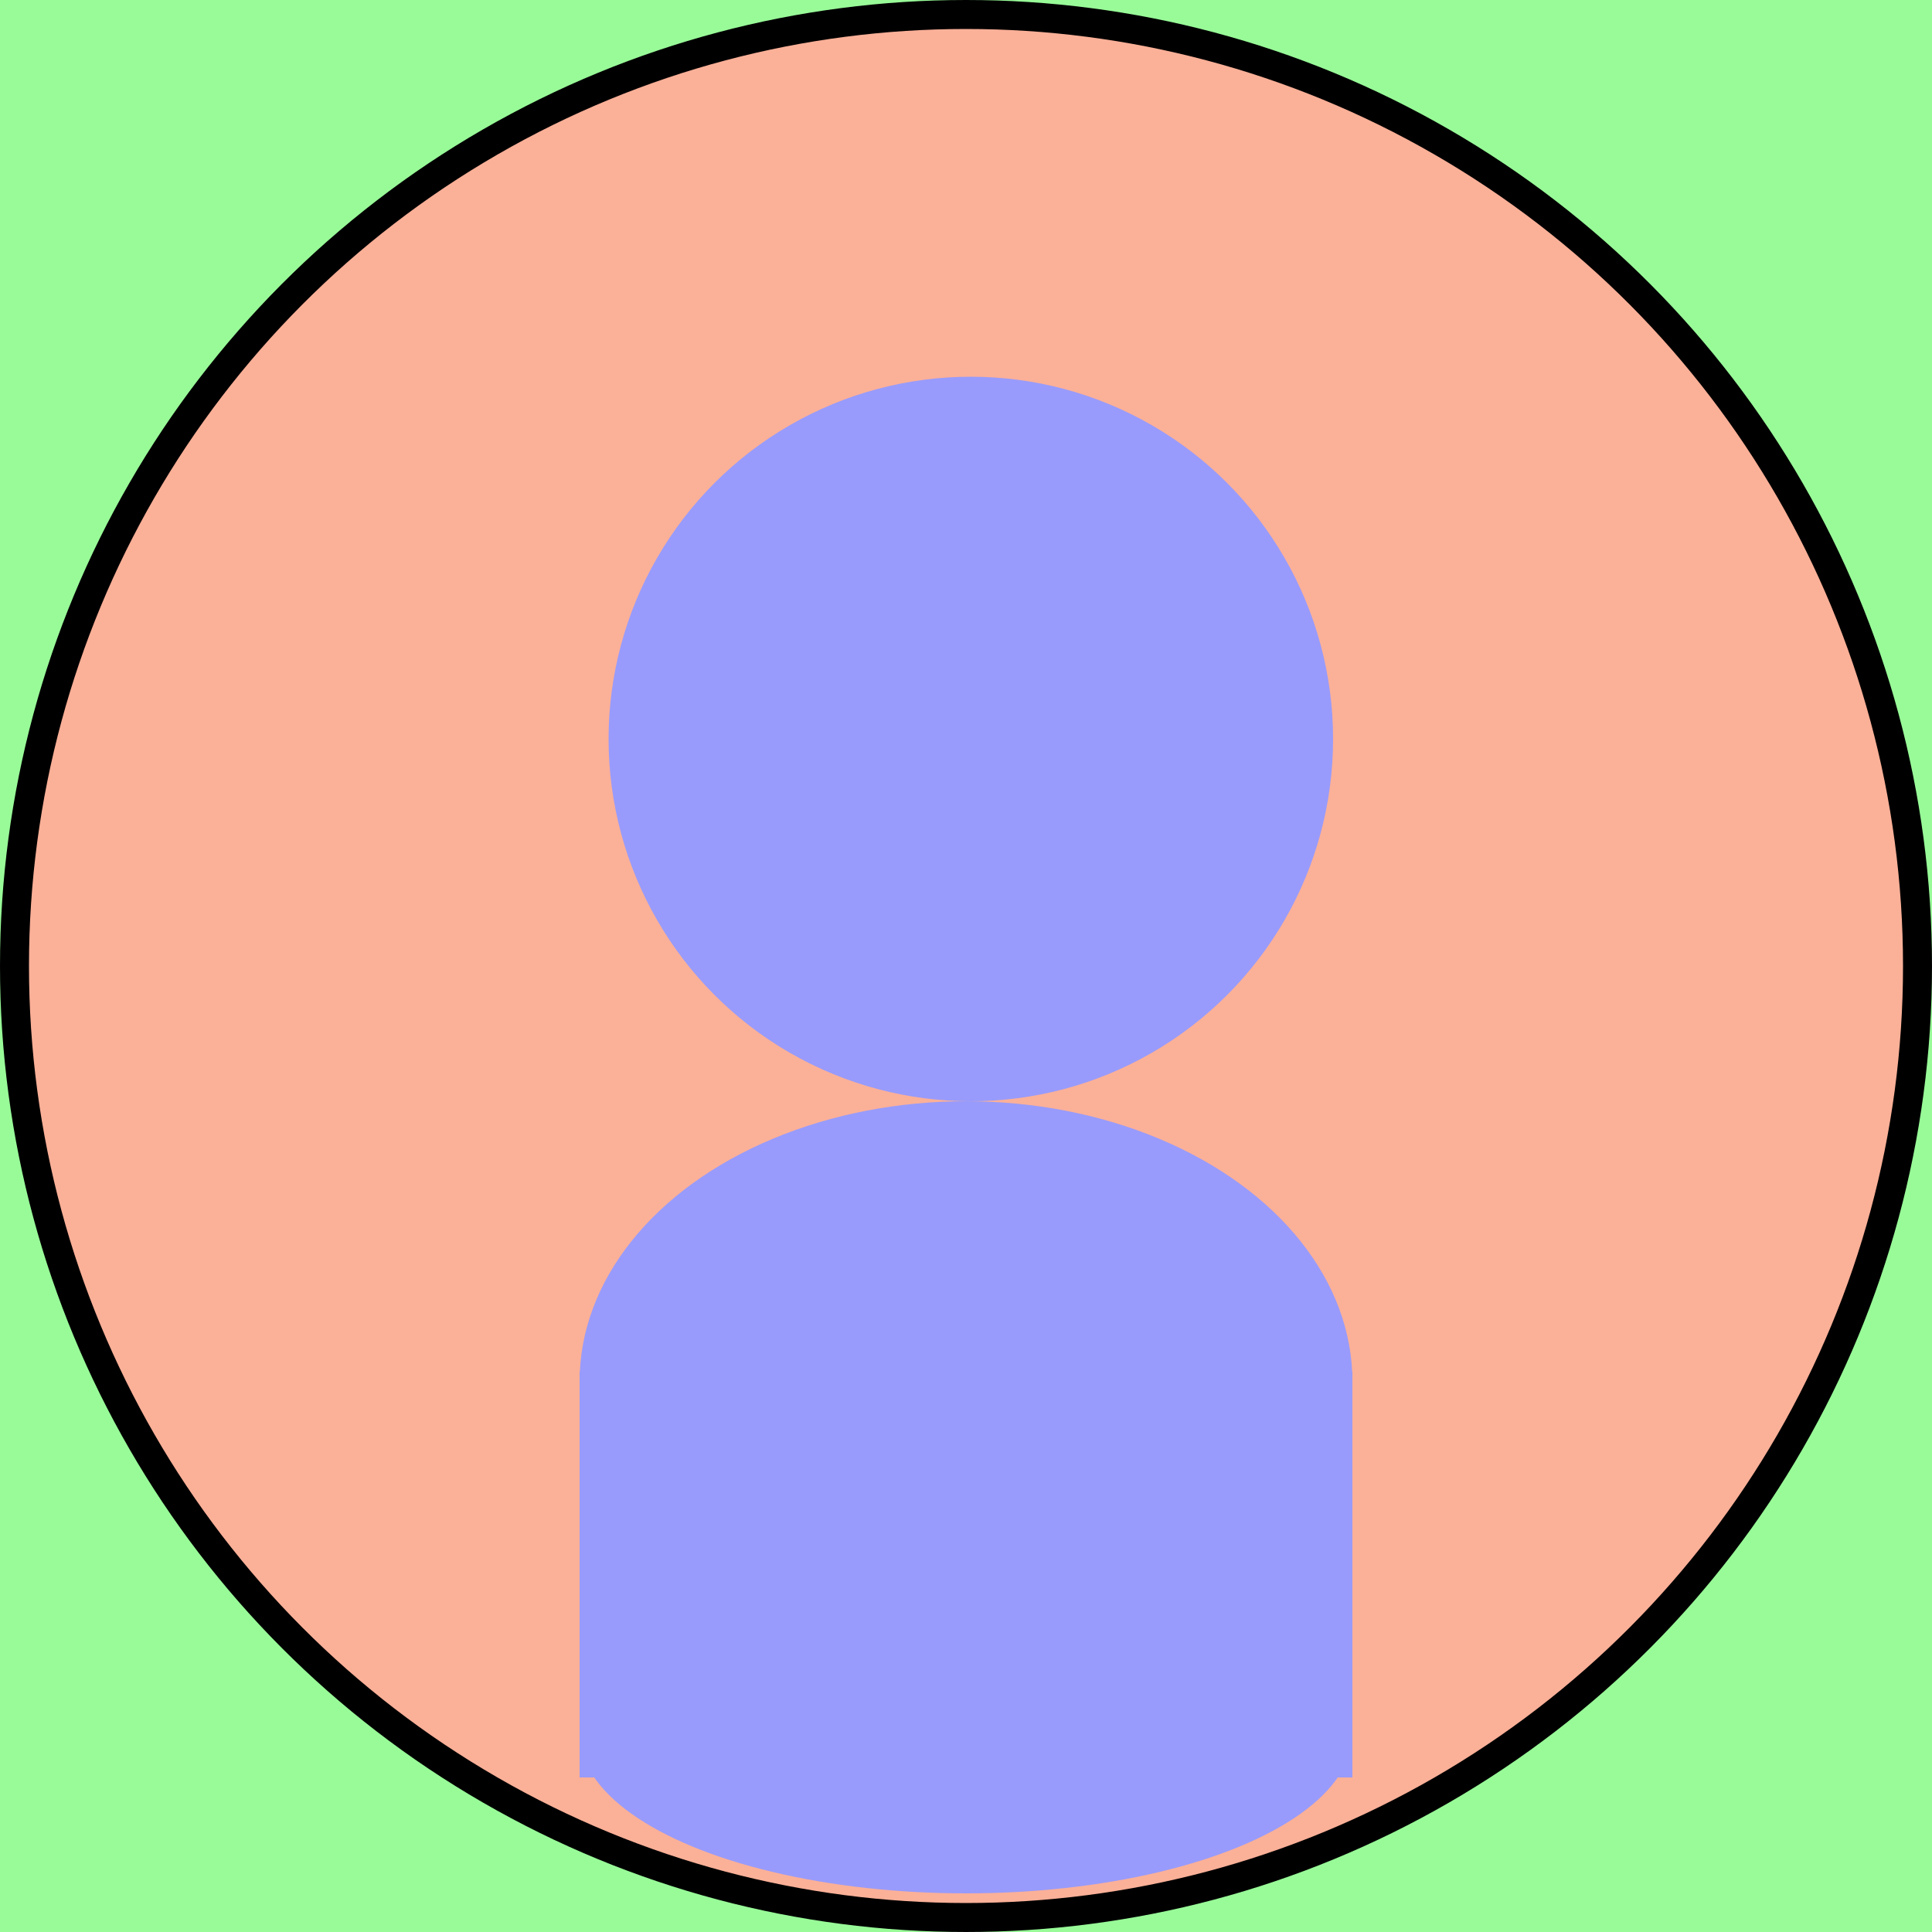 <svg width="200" height="200" viewBox="0 0 200 200" fill="none" xmlns="http://www.w3.org/2000/svg">
<rect width="200" height="200" fill="#E5E5E5"/>
<rect width="200" height="200" fill="#98FB98"/>
<circle cx="100" cy="100" r="98.5" fill="#FBB098" stroke="black" stroke-width="3"/>
<rect x="60" y="142" width="80" height="42" fill="#989BFB"/>
<ellipse cx="100" cy="143" rx="40" ry="29" fill="#989BFB"/>
<circle cx="100.5" cy="76.5" r="37.5" fill="#989BFB"/>
<ellipse cx="100" cy="179.5" rx="40" ry="16.5" fill="#989BFB"/>
</svg>

